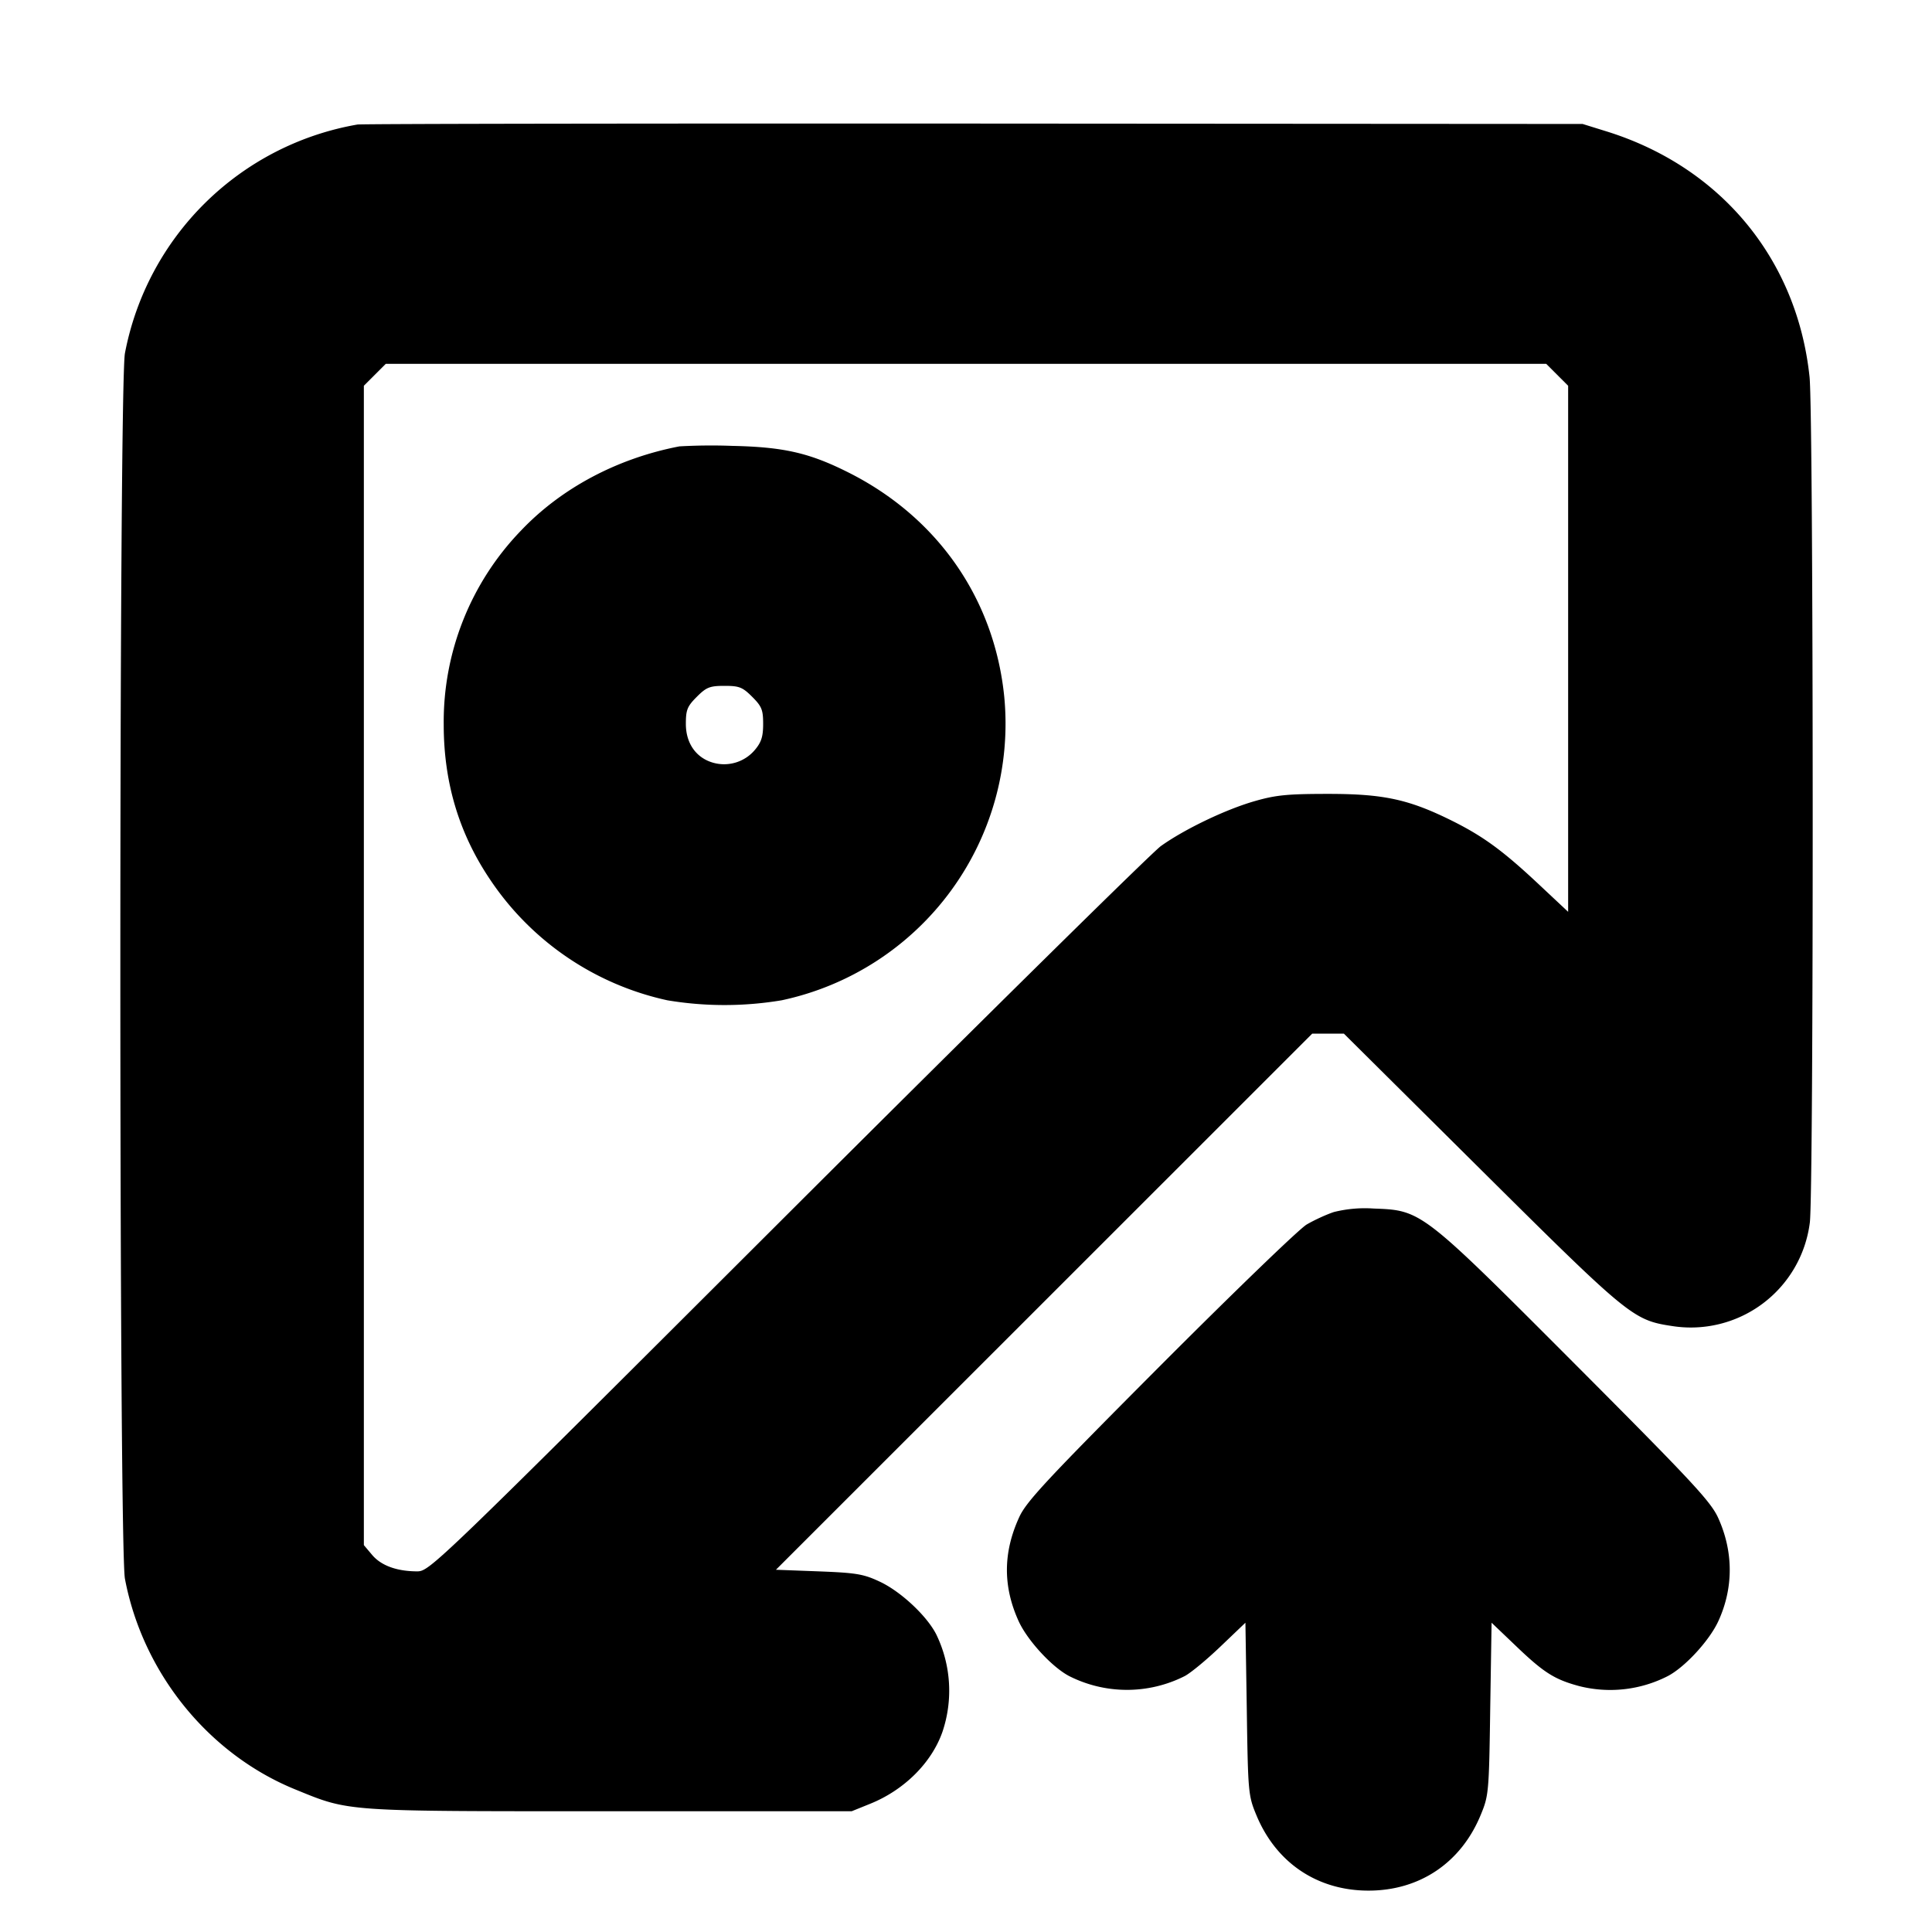 <svg xmlns="http://www.w3.org/2000/svg" width="24" height="24" fill="none" stroke="currentColor" stroke-linecap="round" stroke-linejoin="round" stroke-width="3"><path fill="#000" fill-rule="evenodd" stroke="none" d="M4.44 1.547a3.56 3.56 0 0 0-2.888 2.841c-.076.399-.076 14.825 0 15.224.221 1.168 1.036 2.177 2.116 2.617.682.278.582.271 3.912.271h3l.23-.093c.423-.171.764-.51.898-.895a1.6 1.6 0 0 0-.077-1.208c-.116-.23-.441-.534-.702-.656-.202-.095-.292-.11-.76-.128l-.53-.02 3.331-3.33 3.331-3.33h.393l1.703 1.691c1.834 1.821 1.89 1.868 2.371 1.941a1.49 1.49 0 0 0 1.714-1.282c.05-.347.047-10.029-.003-10.507-.154-1.464-1.103-2.611-2.526-3.052l-.293-.091-7.56-.005c-4.158-.002-7.605.003-7.66.012m14.904 3.109.136.136v6.535l-.35-.328c-.452-.425-.698-.606-1.086-.8-.541-.269-.852-.337-1.544-.337-.503 0-.651.014-.914.09-.36.103-.871.348-1.165.558-.11.079-2.199 2.139-4.642 4.577-4.406 4.399-4.442 4.433-4.6 4.433-.25-.001-.445-.072-.556-.204l-.103-.122V4.792l.136-.136.136-.136h14.416zM8.44 5.545c-.77.148-1.465.517-1.966 1.044A3.42 3.42 0 0 0 5.512 9c0 .715.187 1.345.57 1.917a3.56 3.56 0 0 0 2.208 1.509 4.3 4.3 0 0 0 1.42 0 3.513 3.513 0 0 0 2.765-3.772c-.123-1.217-.83-2.232-1.942-2.788-.479-.24-.797-.313-1.433-.327a7 7 0 0 0-.66.006m.904 3.111c.119.119.136.162.136.337 0 .157-.022.227-.103.323a.5.5 0 0 1-.514.16c-.214-.059-.343-.241-.343-.483 0-.175.017-.218.136-.337S8.817 8.52 9 8.52s.224.016.344.136m7.227 6.4c-.092.03-.245.1-.34.156-.094.056-.912.846-1.819 1.755-1.409 1.414-1.663 1.686-1.751 1.88-.202.44-.203.862-.006 1.294.11.239.416.571.629.681a1.59 1.59 0 0 0 1.429.001c.074-.037.274-.203.446-.367l.312-.298.017 1.071c.015 1.041.019 1.078.119 1.319.245.593.758.938 1.393.938s1.148-.345 1.393-.938c.1-.241.104-.278.119-1.319l.017-1.071.312.298c.339.324.473.408.779.49a1.57 1.57 0 0 0 1.096-.124c.214-.111.519-.442.63-.684.19-.414.188-.864-.003-1.284-.093-.203-.325-.452-1.775-1.906-1.909-1.913-1.908-1.913-2.502-1.935a1.6 1.6 0 0 0-.495.043"/></svg>